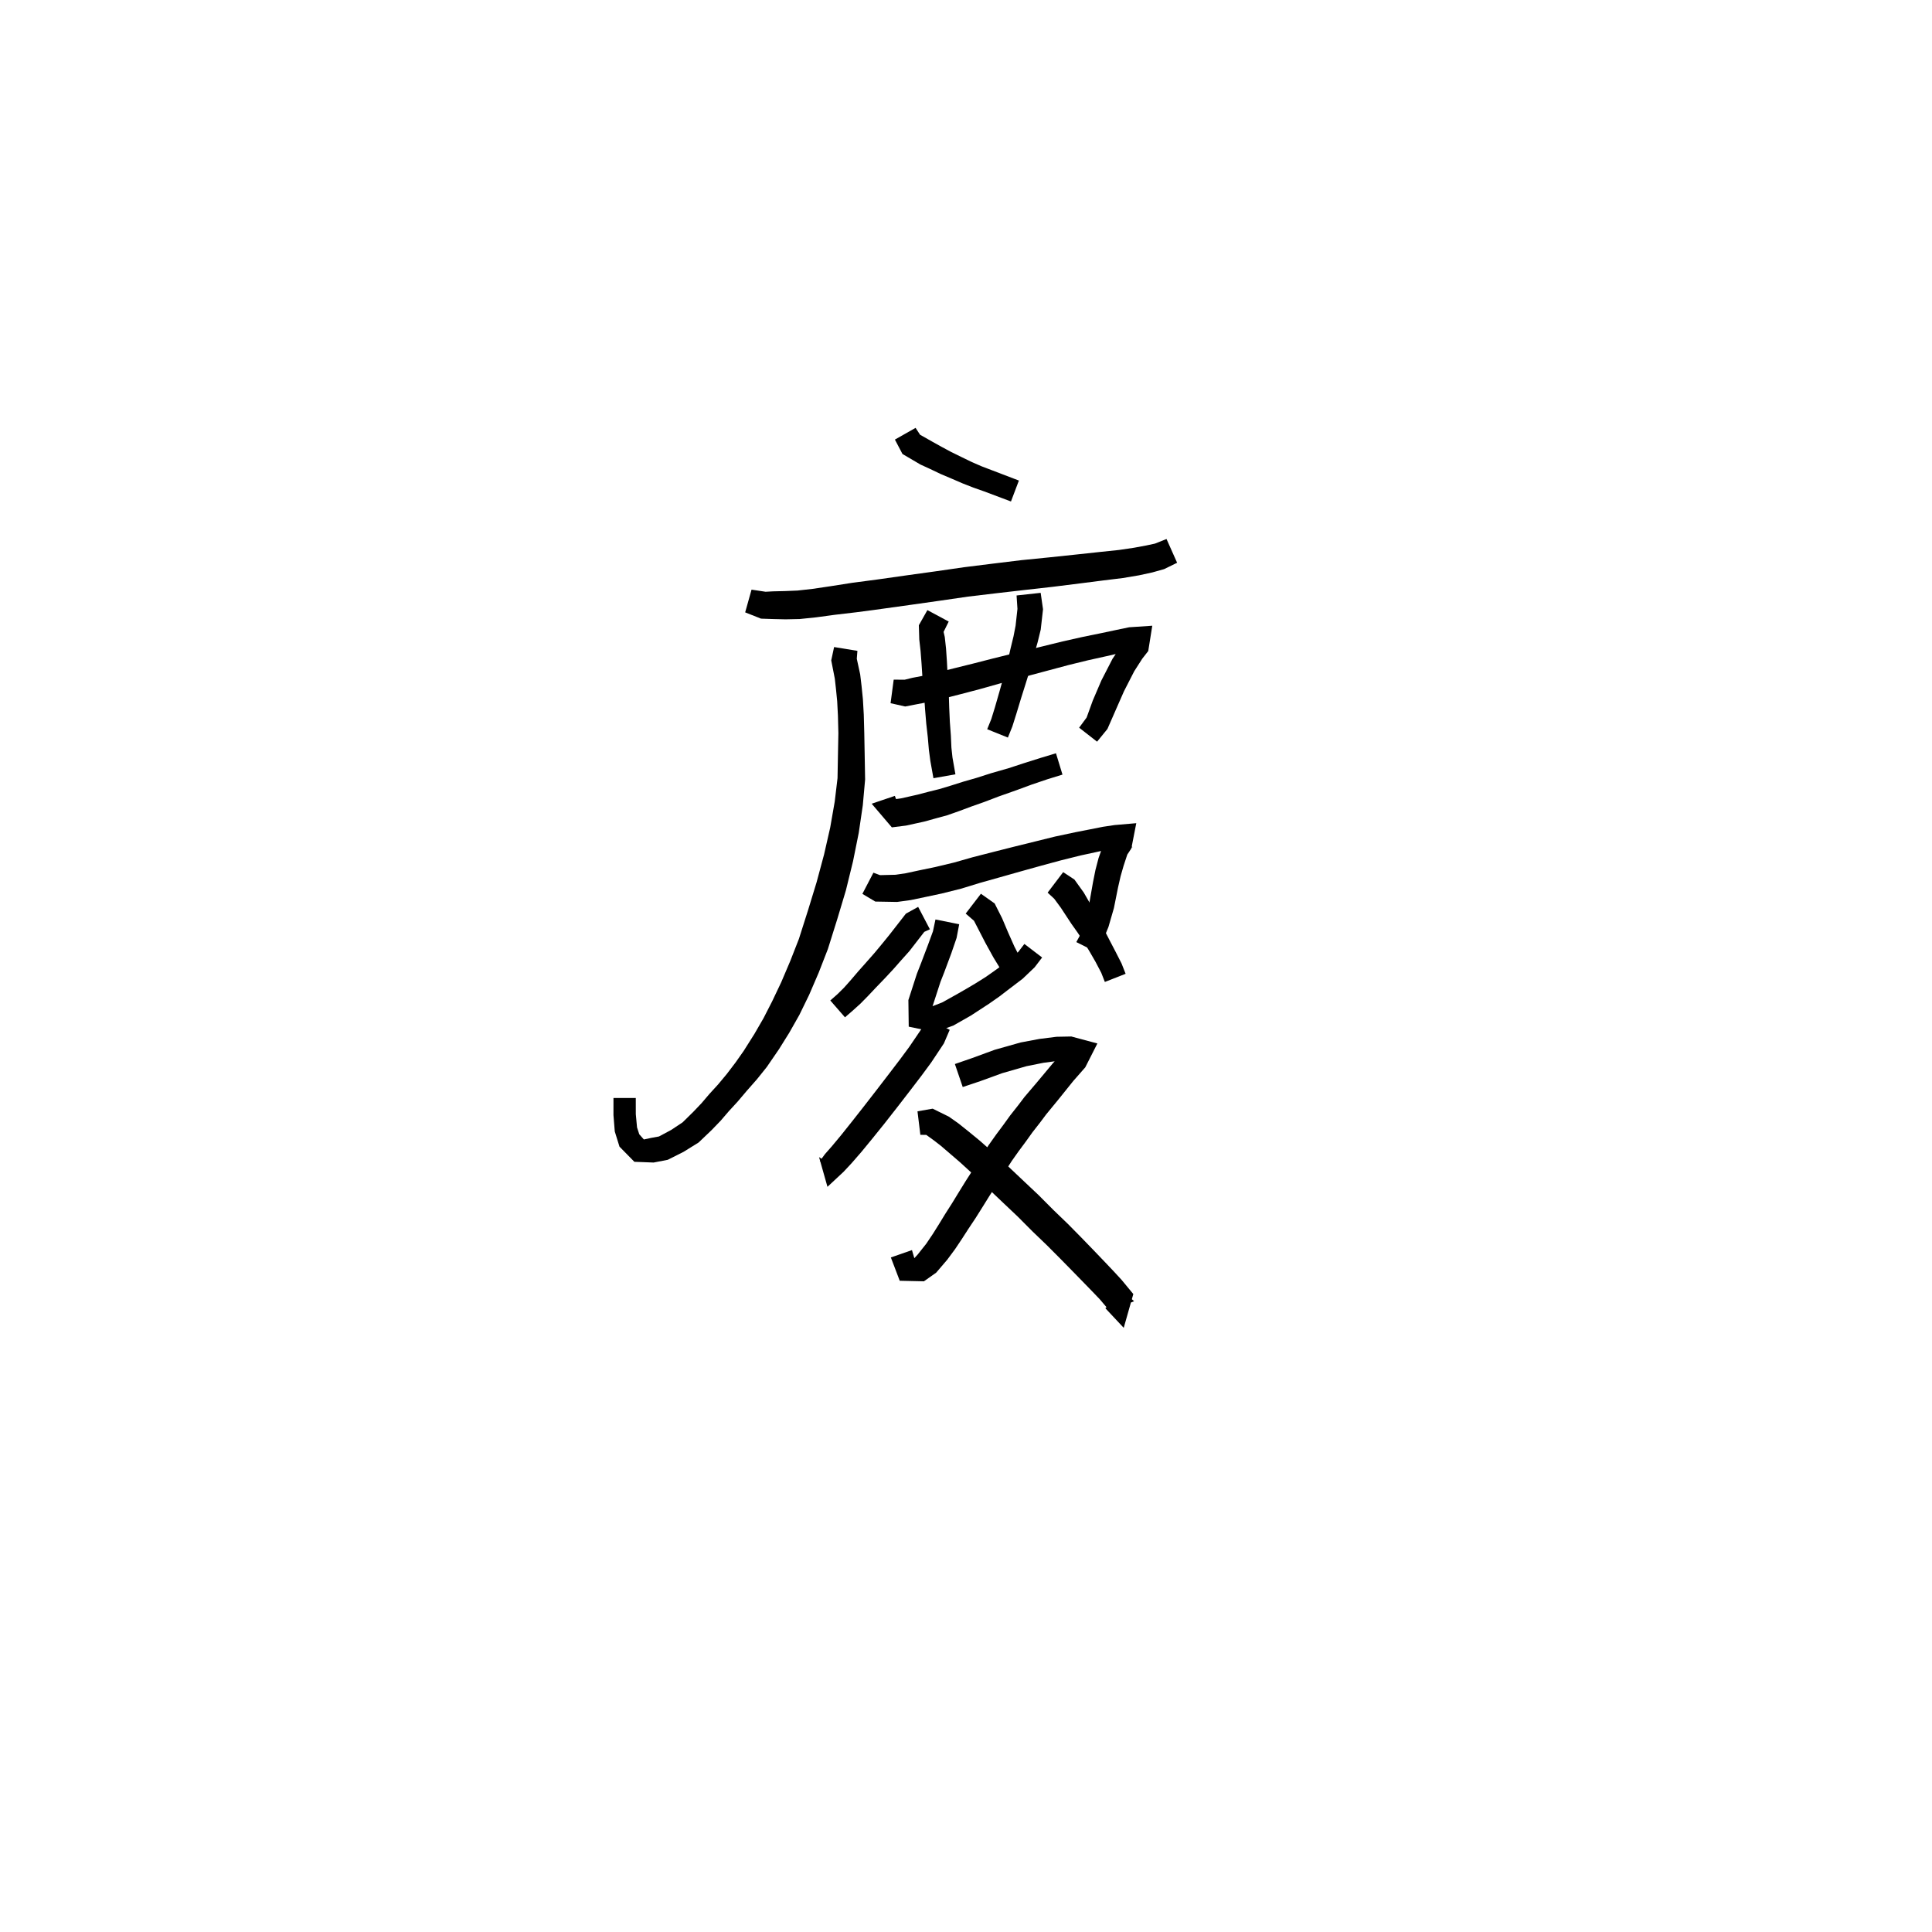 <svg xmlns="http://www.w3.org/2000/svg" width="300" height="300" viewBox="0 0 300 300">
<path d="M 138.96 68.259 L 140.136 70.495 L 142.914 72.128 L 144.447 72.83 L 146.084 73.611 L 147.866 74.366 L 149.498 75.071 L 151.159 75.72 L 152.824 76.306 L 156.982 77.87 L 158.214 74.62 L 154.054 73.031 L 152.442 72.416 L 150.934 71.763 L 149.397 71.017 L 147.722 70.196 L 146.191 69.375 L 144.843 68.625 L 142.867 67.506 L 142.171 66.439 Z" fill="black" />
<path d="M 115.71 95.088 L 118.172 96.063 L 120.039 96.126 L 121.982 96.17 L 124.16 96.124 L 126.727 95.859 L 129.586 95.471 L 132.951 95.074 L 136.917 94.545 L 141.553 93.899 L 145.842 93.291 L 150.322 92.641 L 154.706 92.119 L 159.119 91.61 L 163.47 91.121 L 168.032 90.55 L 171.322 90.13 L 174.329 89.762 L 176.867 89.335 L 178.937 88.885 L 180.761 88.374 L 182.782 87.386 L 181.137 83.697 L 179.341 84.411 L 177.996 84.7 L 176.105 85.051 L 173.745 85.4 L 170.81 85.707 L 167.51 86.064 L 162.962 86.544 L 158.598 86.981 L 154.153 87.522 L 149.714 88.076 L 145.192 88.728 L 140.91 89.321 L 136.291 89.976 L 132.334 90.498 L 128.966 91.027 L 126.171 91.44 L 123.84 91.7 L 121.913 91.78 L 120.039 91.824 L 118.881 91.887 L 116.698 91.56 Z" fill="black" />
<path d="M 129.518 100.473 L 129.074 102.546 L 129.629 105.383 L 129.808 106.976 L 129.998 108.89 L 130.114 111.132 L 130.183 113.843 L 130.121 117.047 L 130.051 120.828 L 129.617 124.464 L 128.915 128.493 L 127.964 132.671 L 126.805 136.982 L 125.497 141.258 L 124.054 145.792 L 122.71 149.227 L 121.312 152.513 L 119.915 155.452 L 118.566 158.09 L 117.149 160.541 L 115.474 163.193 L 114.22 164.977 L 112.86 166.764 L 111.516 168.38 L 110.14 169.887 L 108.914 171.324 L 107.655 172.645 L 105.995 174.278 L 104.209 175.463 L 102.329 176.469 L 101.099 176.696 L 99.98 176.935 L 99.267 176.135 L 98.918 175.062 L 98.727 173.007 L 98.724 170.499 L 95.26 170.499 L 95.258 173.147 L 95.462 175.697 L 96.194 178.052 L 98.506 180.405 L 101.492 180.518 L 103.683 180.095 L 106.161 178.848 L 108.48 177.406 L 110.493 175.486 L 111.899 174.029 L 113.158 172.563 L 114.554 171.042 L 115.983 169.355 L 117.539 167.588 L 119.058 165.694 L 120.948 162.94 L 122.557 160.362 L 124.125 157.595 L 125.644 154.477 L 127.127 151.032 L 128.556 147.36 L 130.03 142.661 L 131.351 138.253 L 132.46 133.73 L 133.346 129.324 L 133.976 125.045 L 134.334 121.049 L 134.264 117.047 L 134.203 113.795 L 134.127 110.976 L 133.992 108.588 L 133.786 106.549 L 133.568 104.713 L 133.042 102.295 L 133.139 101.065 Z" fill="black" />
<path d="M 138.288 109.192 L 140.555 109.703 L 142.505 109.327 L 144.571 108.933 L 146.807 108.391 L 149.196 107.783 L 152.051 107.034 L 155.213 106.145 L 158.756 105.183 L 162.63 104.147 L 165.918 103.267 L 168.97 102.521 L 171.778 101.898 L 174.155 101.352 L 175.908 100.958 L 177.612 100.547 L 175.717 98.344 L 174.268 100.032 L 172.745 102.31 L 171.02 105.665 L 169.685 108.783 L 168.731 111.418 L 167.567 112.995 L 170.352 115.168 L 171.961 113.193 L 173.24 110.272 L 174.533 107.333 L 176.121 104.233 L 177.371 102.281 L 178.299 101.091 L 178.925 97.162 L 175.335 97.402 L 173.379 97.808 L 171.002 98.313 L 168.157 98.892 L 165.015 99.597 L 161.677 100.418 L 157.773 101.359 L 154.185 102.249 L 151.01 103.063 L 148.175 103.765 L 145.81 104.357 L 143.69 104.867 L 141.687 105.248 L 140.467 105.548 L 138.773 105.534 Z" fill="black" />
<path d="M 144.006 94.737 L 142.677 97.088 L 142.745 99.312 L 142.945 101.074 L 143.094 102.999 L 143.236 105.187 L 143.467 107.551 L 143.64 110.096 L 143.829 112.374 L 144.069 114.489 L 144.234 116.419 L 144.465 118.166 L 144.944 120.841 L 148.358 120.235 L 147.901 117.631 L 147.735 116.099 L 147.649 114.201 L 147.492 112.086 L 147.393 109.885 L 147.314 107.299 L 147.149 104.909 L 147.039 102.743 L 146.9 100.714 L 146.704 98.922 L 146.52 98.119 L 147.315 96.515 Z" fill="black" />
<path d="M 157.852 92.464 L 157.99 94.548 L 157.699 97.165 L 157.382 98.798 L 156.904 100.764 L 156.414 102.93 L 155.822 105.143 L 155.194 107.389 L 154.495 109.825 L 153.931 111.651 L 153.291 113.234 L 156.504 114.53 L 157.197 112.809 L 157.821 110.832 L 158.562 108.387 L 159.267 106.154 L 159.971 103.887 L 160.561 101.699 L 161.128 99.712 L 161.603 97.766 L 161.96 94.603 L 161.594 92.057 Z" fill="black" />
<path d="M 138.953 123.584 L 135.353 124.799 L 138.486 128.472 L 140.703 128.193 L 143.519 127.575 L 145.274 127.088 L 147.053 126.603 L 148.951 125.937 L 150.854 125.227 L 152.876 124.514 L 155.102 123.665 L 157.775 122.723 L 160.215 121.824 L 162.624 121.008 L 164.982 120.28 L 163.97 116.967 L 161.575 117.691 L 159.086 118.476 L 156.629 119.279 L 153.901 120.063 L 151.626 120.791 L 149.578 121.379 L 147.628 121.996 L 145.853 122.531 L 144.175 122.947 L 142.509 123.386 L 139.924 123.969 L 138.179 124.215 L 137.999 127.889 L 140.197 126.976 Z" fill="black" />
<path d="M 133.911 138.798 L 135.913 139.994 L 139.295 140.053 L 141.408 139.764 L 143.651 139.294 L 146.187 138.755 L 149.234 137.996 L 152.164 137.095 L 155.298 136.215 L 158.504 135.308 L 161.724 134.412 L 164.73 133.598 L 167.826 132.828 L 170.051 132.348 L 171.918 131.934 L 173.426 131.679 L 175.846 131.57 L 173.336 128.445 L 171.445 130.799 L 170.582 133.246 L 170.101 135.091 L 169.712 137.033 L 169.163 140.165 L 168.572 142.885 L 168.065 144.569 L 167.13 146.287 L 170.394 147.916 L 171.295 145.955 L 172.12 143.936 L 172.969 141 L 173.609 137.802 L 174.012 136.039 L 174.467 134.456 L 175.045 132.699 L 175.675 131.75 L 176.441 127.824 L 173.064 128.116 L 171.258 128.386 L 169.309 128.773 L 167.032 129.218 L 163.826 129.901 L 160.746 130.663 L 157.485 131.468 L 154.245 132.288 L 151.041 133.109 L 148.138 133.936 L 145.243 134.628 L 142.773 135.14 L 140.658 135.596 L 139.062 135.833 L 136.646 135.892 L 135.624 135.511 Z" fill="black" />
<path d="M 142.571 140.82 L 140.667 141.872 L 138.085 145.188 L 136.972 146.555 L 135.822 147.94 L 134.553 149.383 L 133.248 150.852 L 132.094 152.204 L 131.06 153.367 L 130.033 154.382 L 128.928 155.353 L 131.208 157.969 L 132.371 156.963 L 133.577 155.876 L 134.776 154.661 L 135.999 153.361 L 137.359 151.952 L 138.718 150.492 L 139.945 149.099 L 141.209 147.689 L 143.525 144.698 L 144.393 144.299 Z" fill="black" />
<path d="M 145.259 142.779 L 144.871 144.608 L 144.104 146.701 L 142.989 149.64 L 142.37 151.215 L 141.054 155.289 L 141.107 159.42 L 145.214 160.275 L 148.027 159.249 L 150.741 157.707 L 152.15 156.79 L 153.548 155.878 L 155.161 154.752 L 156.446 153.766 L 158.802 151.973 L 160.654 150.206 L 161.819 148.68 L 159.067 146.575 L 158.108 147.825 L 156.539 149.212 L 154.285 150.847 L 153.049 151.713 L 151.494 152.689 L 150.118 153.504 L 148.755 154.289 L 146.32 155.65 L 144.523 156.35 L 144.272 157.055 L 144.829 156.181 L 146.034 152.472 L 146.604 151.02 L 147.721 148.027 L 148.539 145.642 L 148.943 143.517 Z" fill="black" />
<path d="M 149.952 141.86 L 151.242 142.98 L 151.956 144.362 L 153.024 146.433 L 154.267 148.686 L 155.527 150.743 L 156.668 152.279 L 159.465 150.232 L 158.482 148.865 L 157.509 146.969 L 156.519 144.742 L 155.606 142.584 L 154.448 140.288 L 152.317 138.78 Z" fill="black" />
<path d="M 162.675 138.609 L 163.7 139.559 L 164.728 140.956 L 166.347 143.422 L 167.321 144.796 L 168.285 146.249 L 169.238 147.837 L 170.121 149.371 L 171.003 151.054 L 171.561 152.476 L 174.785 151.211 L 174.154 149.606 L 173.2 147.735 L 172.354 146.116 L 171.47 144.401 L 170.598 142.826 L 169.844 141.297 L 168.294 138.608 L 166.837 136.576 L 165.089 135.425 Z" fill="black" />
<path d="M 144.104 158.162 L 143.027 159.858 L 141.174 162.582 L 139.757 164.5 L 138.059 166.724 L 136.142 169.22 L 134.051 171.916 L 132.294 174.151 L 130.618 176.253 L 129.214 177.941 L 128.093 179.22 L 127.291 180.308 L 130.577 181.895 L 127.182 179.674 L 128.488 184.289 L 130.998 181.949 L 132.255 180.599 L 133.767 178.859 L 135.513 176.733 L 137.321 174.489 L 139.443 171.778 L 141.379 169.27 L 143.102 167.014 L 144.602 164.978 L 146.566 162.022 L 147.469 159.914 Z" fill="black" />
<path d="M 149.492 168.794 L 152.238 167.874 L 155.609 166.646 L 159.386 165.559 L 162.007 165.034 L 164.361 164.719 L 166.411 164.638 L 166.835 163.555 L 165.546 162.876 L 163.475 165.12 L 161.05 168.027 L 159.087 170.332 L 158.063 171.681 L 156.856 173.211 L 155.791 174.685 L 154.65 176.217 L 153.49 177.853 L 152.394 179.554 L 151.278 181.329 L 149.963 183.374 L 148.892 185.108 L 147.853 186.808 L 146.757 188.527 L 145.785 190.118 L 144.849 191.609 L 143.841 193.108 L 142.494 194.808 L 141.912 195.44 L 142.212 196.174 L 141.61 194.114 L 138.332 195.257 L 139.711 198.877 L 143.468 198.96 L 145.37 197.616 L 147.084 195.612 L 148.309 193.958 L 149.353 192.396 L 150.362 190.834 L 151.499 189.125 L 152.585 187.397 L 153.639 185.702 L 154.952 183.668 L 156.069 181.89 L 157.097 180.288 L 158.17 178.77 L 159.297 177.25 L 160.321 175.82 L 161.491 174.323 L 162.448 173.044 L 164.337 170.745 L 166.666 167.846 L 168.521 165.735 L 170.4 162.029 L 166.359 160.946 L 164.052 160.99 L 161.4 161.325 L 158.475 161.876 L 154.438 163.017 L 150.967 164.291 L 148.275 165.223 Z" fill="black" />
<path d="M 142.913 176.215 L 143.832 176.228 L 145.015 177.082 L 146.081 177.908 L 147.448 179.079 L 149.121 180.521 L 151.04 182.276 L 153.183 184.31 L 155.75 186.75 L 158.028 188.906 L 160.326 191.213 L 162.577 193.376 L 164.59 195.395 L 166.44 197.28 L 168.352 199.241 L 169.682 200.611 L 170.747 201.722 L 172.345 203.597 L 176.103 202.052 L 174.309 200.467 L 171.641 203.143 L 174.492 206.187 L 175.981 200.939 L 174.158 198.735 L 172.99 197.468 L 171.656 196.06 L 169.75 194.068 L 167.891 192.149 L 165.836 190.064 L 163.586 187.898 L 161.273 185.576 L 158.942 183.377 L 156.36 180.938 L 154.145 178.892 L 152.103 177.094 L 150.319 175.633 L 148.806 174.427 L 147.351 173.401 L 144.825 172.153 L 142.467 172.566 Z" fill="black" />
</svg>